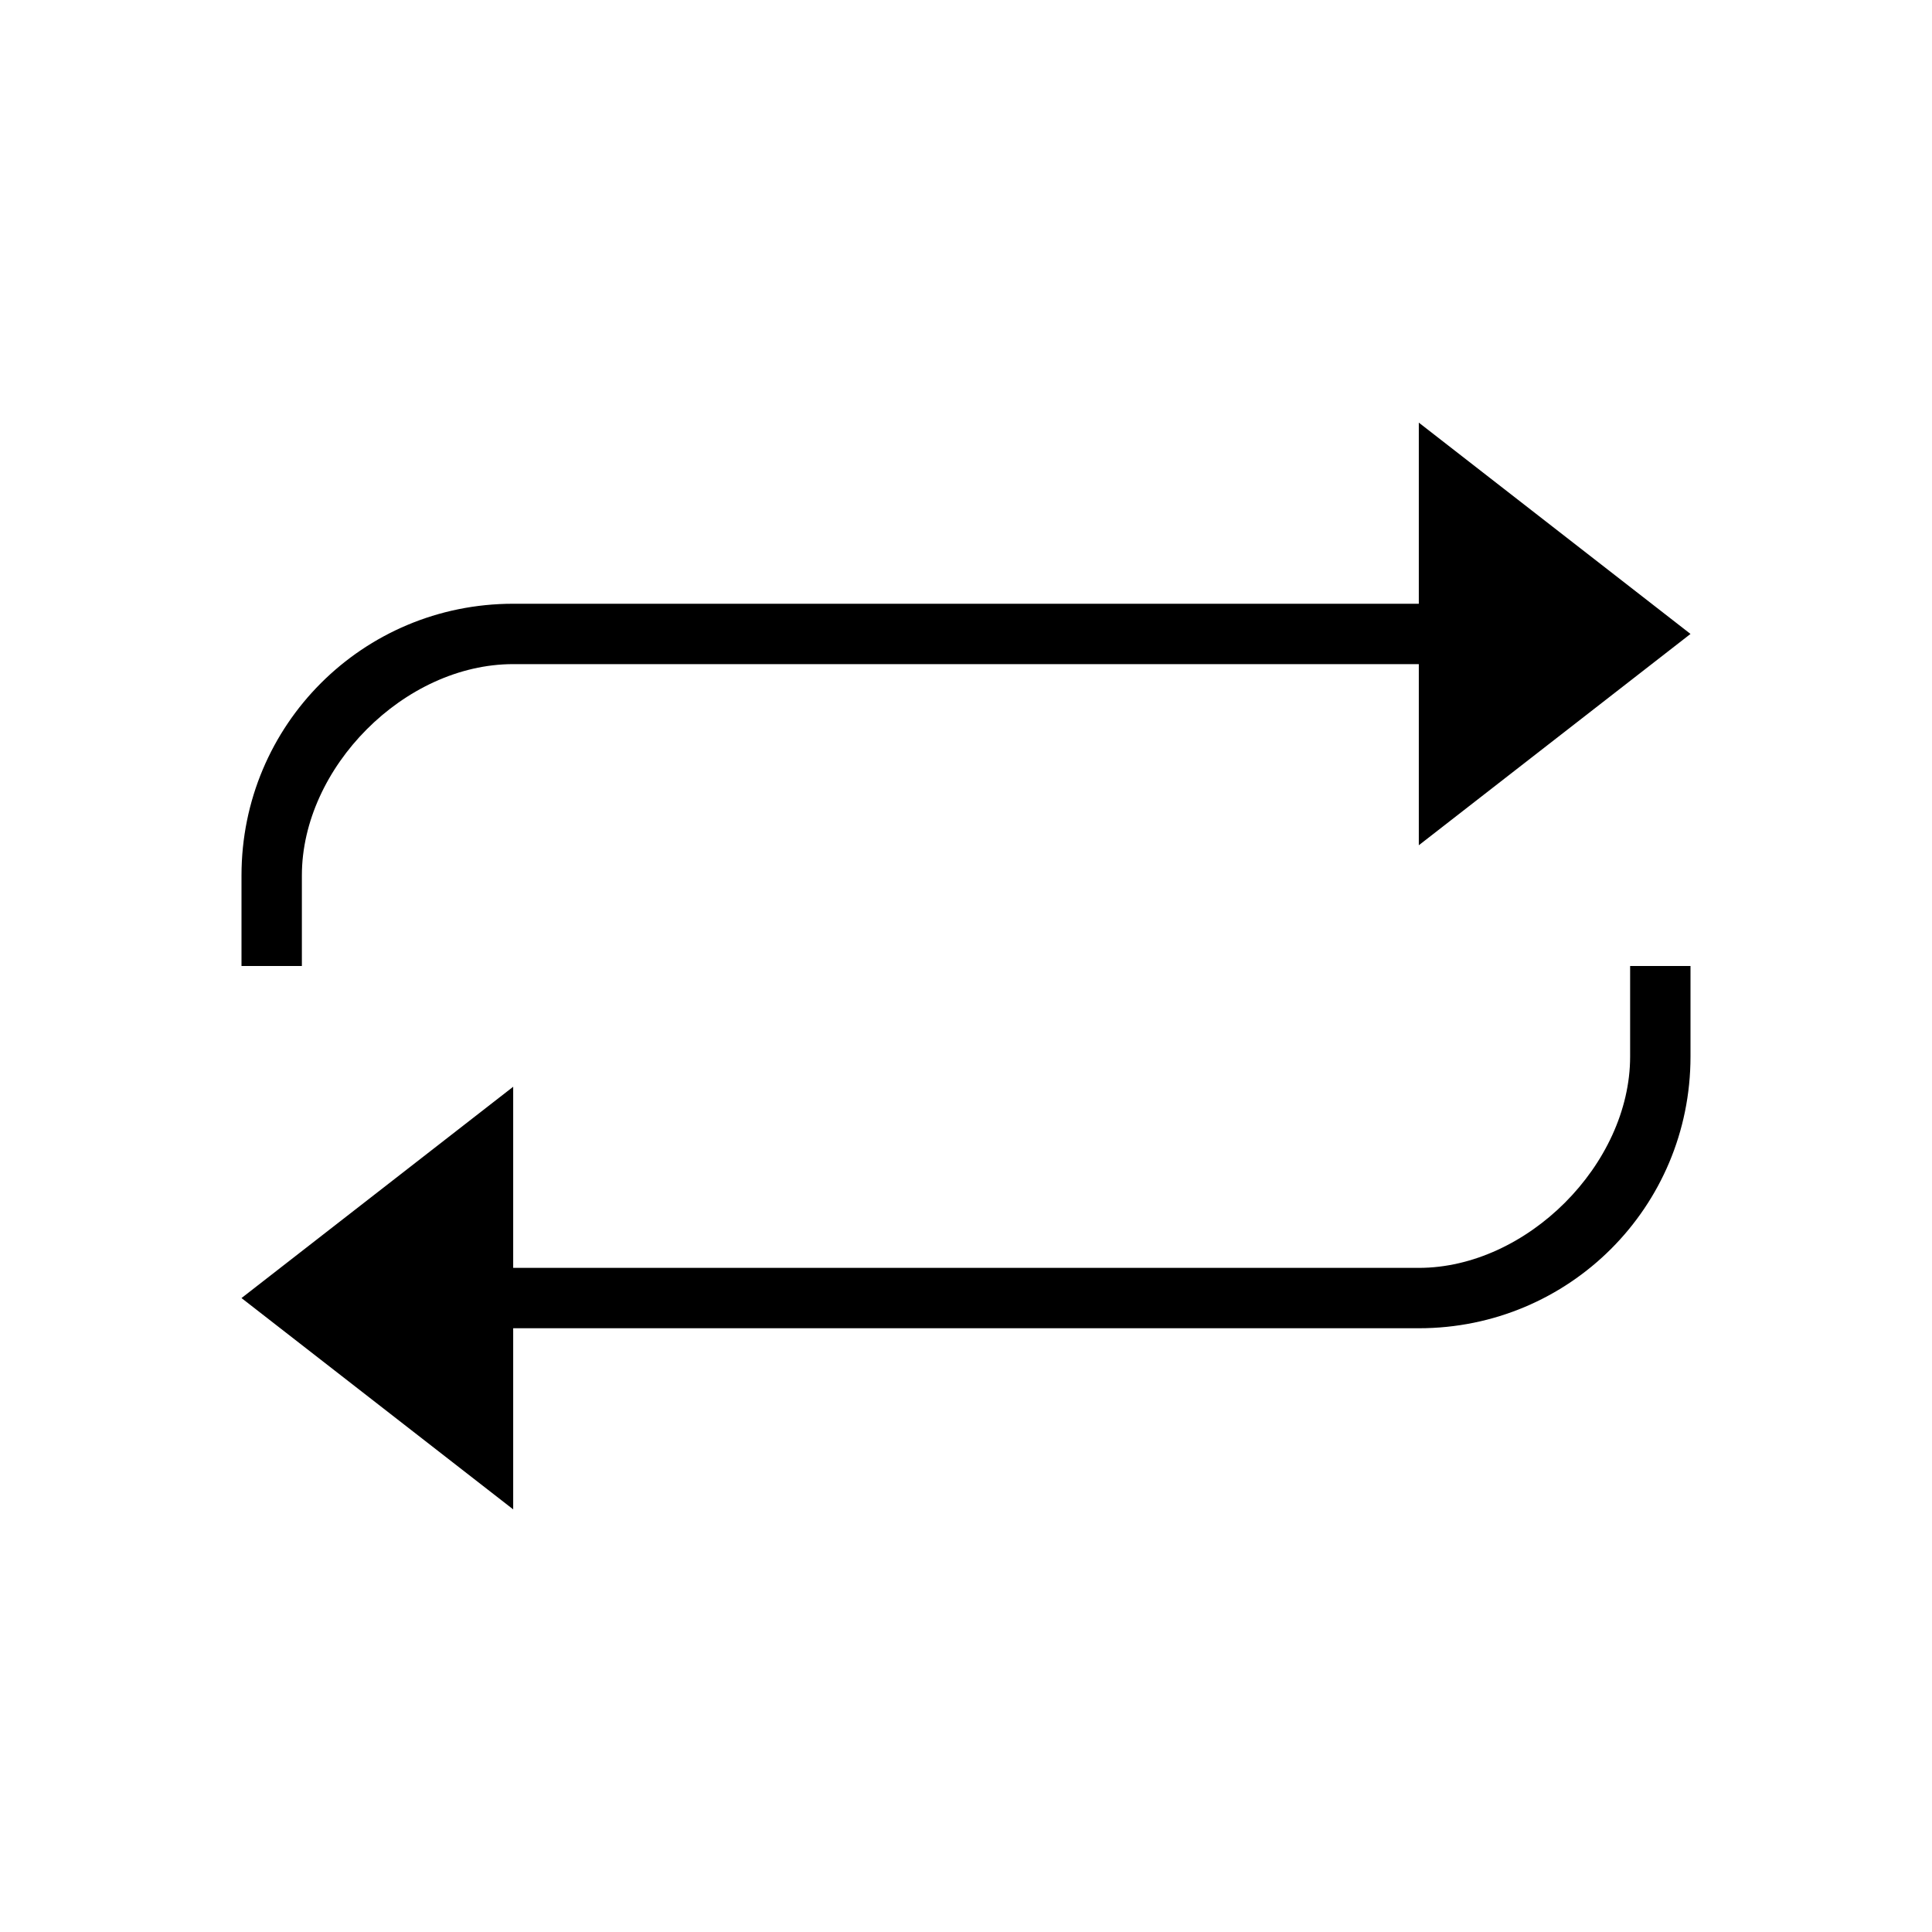 <svg viewBox="0 0 32 32" xmlns="http://www.w3.org/2000/svg">
 <defs>
  <style id="current-color-scheme" type="text/css">
   .ColorScheme-Text { color:#000000; } .ColorScheme-Highlight { color:#00b7eb; } .ColorScheme-NeutralText { color:#ff7800; } .ColorScheme-PositiveText { color:#33d17a; } .ColorScheme-NegativeText { color:#e01b24; }
  </style>
 </defs>
 <path class="ColorScheme-Text" d="m23.5 7v3h-15c-2.493 0-4.5 2.007-4.5 4.5v1.5h1v-1.5c0-1.782 1.694-3.5 3.5-3.5h15l-1e-6 3 4.5-3.5zm3.5 9v1.5c0 1.787-1.713 3.5-3.5 3.5h-15v-3l-4.5 3.5 4.5 3.5v-3h15c2.493 0 4.5-2.007 4.5-4.5v-1.5z" fill="currentColor"/>
</svg>
